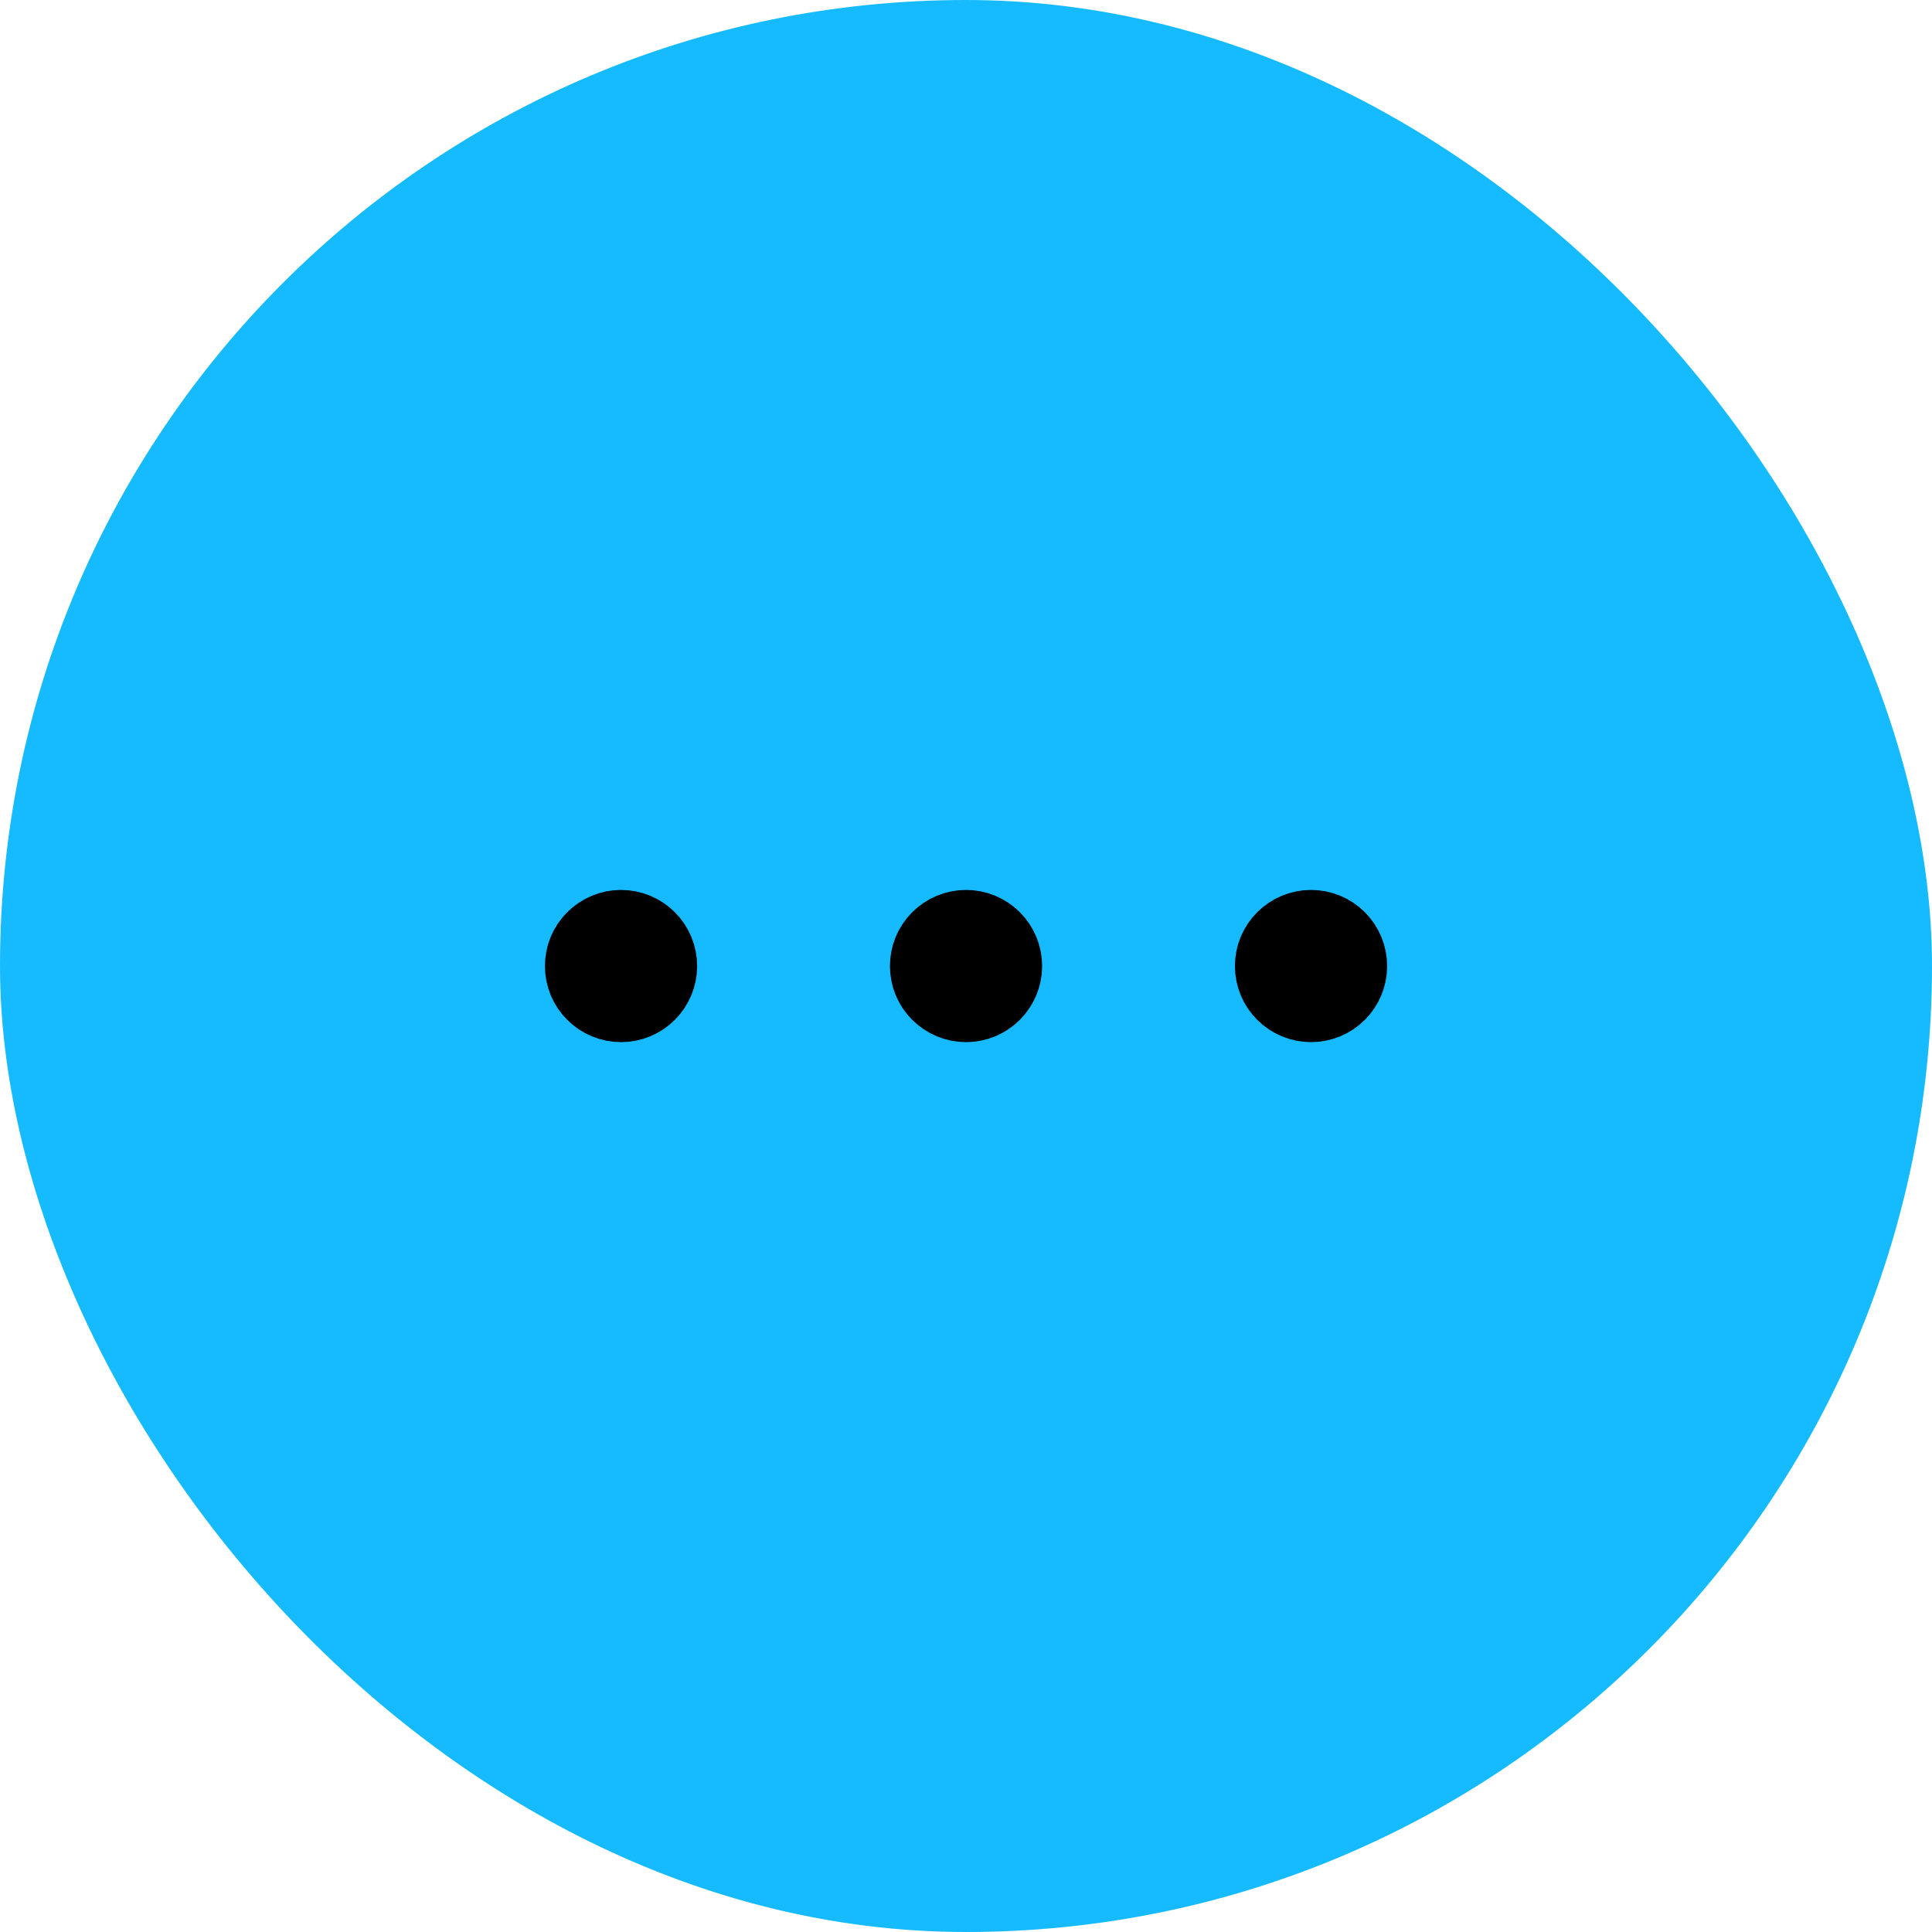 <svg width="28" height="28" viewBox="0 0 28 28" fill="none" xmlns="http://www.w3.org/2000/svg">
<rect width="28" height="28" rx="14" fill="#16BBFF"/>
<path d="M19 14.417C19.111 14.417 19.217 14.373 19.295 14.295C19.373 14.217 19.417 14.111 19.417 14.001C19.417 13.89 19.373 13.784 19.295 13.706C19.217 13.628 19.111 13.584 19 13.584C18.89 13.584 18.784 13.628 18.706 13.706C18.627 13.784 18.584 13.89 18.584 14.001C18.584 14.111 18.627 14.217 18.706 14.295C18.784 14.373 18.89 14.417 19 14.417ZM14 14.417C14.111 14.417 14.217 14.373 14.295 14.295C14.373 14.217 14.417 14.111 14.417 14.001C14.417 13.89 14.373 13.784 14.295 13.706C14.217 13.628 14.111 13.584 14 13.584C13.89 13.584 13.784 13.628 13.706 13.706C13.627 13.784 13.584 13.89 13.584 14.001C13.584 14.111 13.627 14.217 13.706 14.295C13.784 14.373 13.89 14.417 14 14.417ZM9 14.417C9.111 14.417 9.217 14.373 9.295 14.295C9.373 14.217 9.417 14.111 9.417 14.001C9.417 13.89 9.373 13.784 9.295 13.706C9.217 13.628 9.111 13.584 9 13.584C8.89 13.584 8.784 13.628 8.706 13.706C8.627 13.784 8.584 13.89 8.584 14.001C8.584 14.111 8.627 14.217 8.706 14.295C8.784 14.373 8.89 14.417 9 14.417V14.417Z" fill="black" stroke="black" stroke-width="1.373" stroke-linecap="round" stroke-linejoin="round"/>
</svg>
